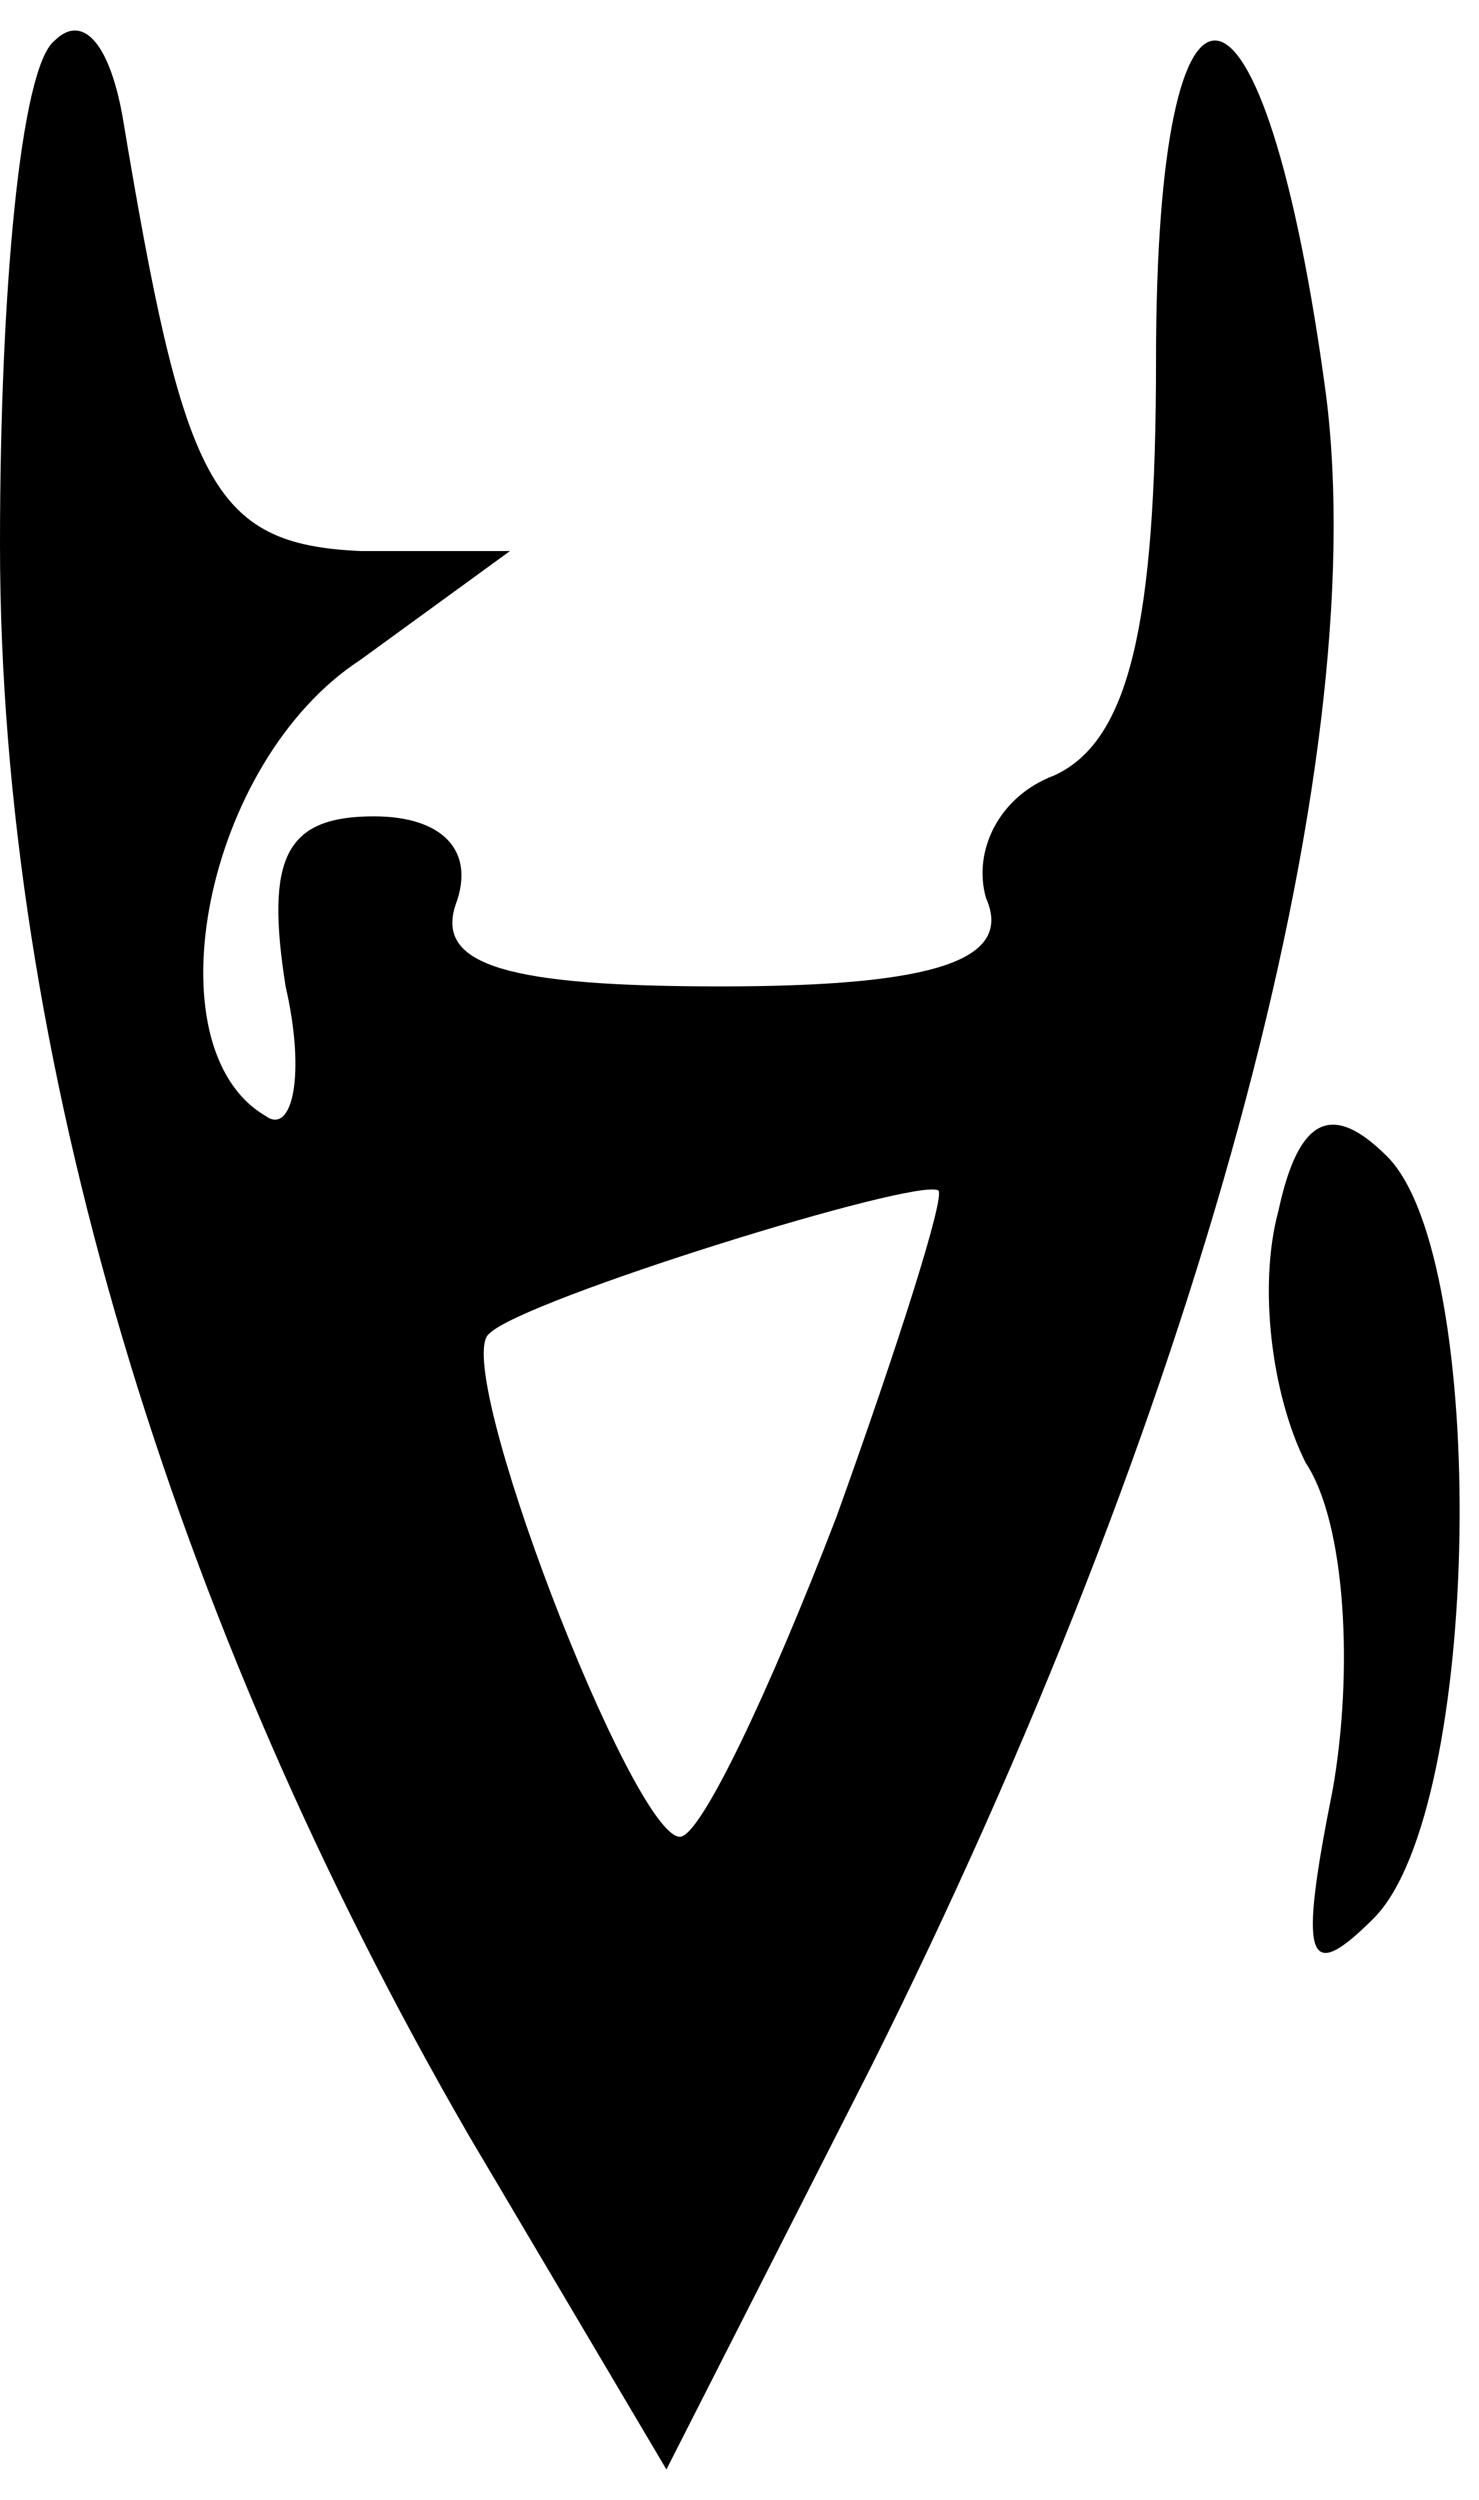 <svg width="29" height="49" viewBox="0 0 29 49" fill="none" xmlns="http://www.w3.org/2000/svg">
<path d="M1.067 0.8C0.4 1.333 0 5.733 0 10.667C0 20.667 3.333 31.733 9.2 41.867L13.067 48.4L17.067 40.533C23.467 27.733 26.933 15.067 26 7.733C24.8 -1.2 22.667 -1.6 22.667 7.067C22.667 12.267 22.133 14.533 20.667 15.2C19.6 15.6 19.067 16.667 19.333 17.6C19.867 18.8 18.4 19.333 14.133 19.333C10 19.333 8.533 18.933 8.933 17.733C9.333 16.667 8.667 16 7.333 16C5.6 16 5.2 16.8 5.6 19.333C6 21.067 5.733 22.267 5.2 21.867C2.933 20.533 4 14.933 7.067 12.933L10 10.8H7.067C4.133 10.667 3.6 9.467 2.4 2.267C2.133 0.8 1.6 0.267 1.067 0.8ZM16.4 29.733C15.067 33.2 13.733 36 13.333 36C12.4 36 8.8 26.667 9.6 26.133C10.267 25.467 18 23.067 18.4 23.333C18.533 23.467 17.6 26.4 16.4 29.733Z" fill="currentColor"/>
<path d="M25.067 23.733C24.667 25.2 24.933 27.333 25.6 28.667C26.4 29.867 26.533 32.8 26.133 35.067C25.467 38.4 25.6 38.933 26.933 37.6C29.067 35.467 29.2 24.667 27.2 22.667C26.133 21.6 25.467 21.867 25.067 23.733Z" fill="currentColor"/>
</svg>
